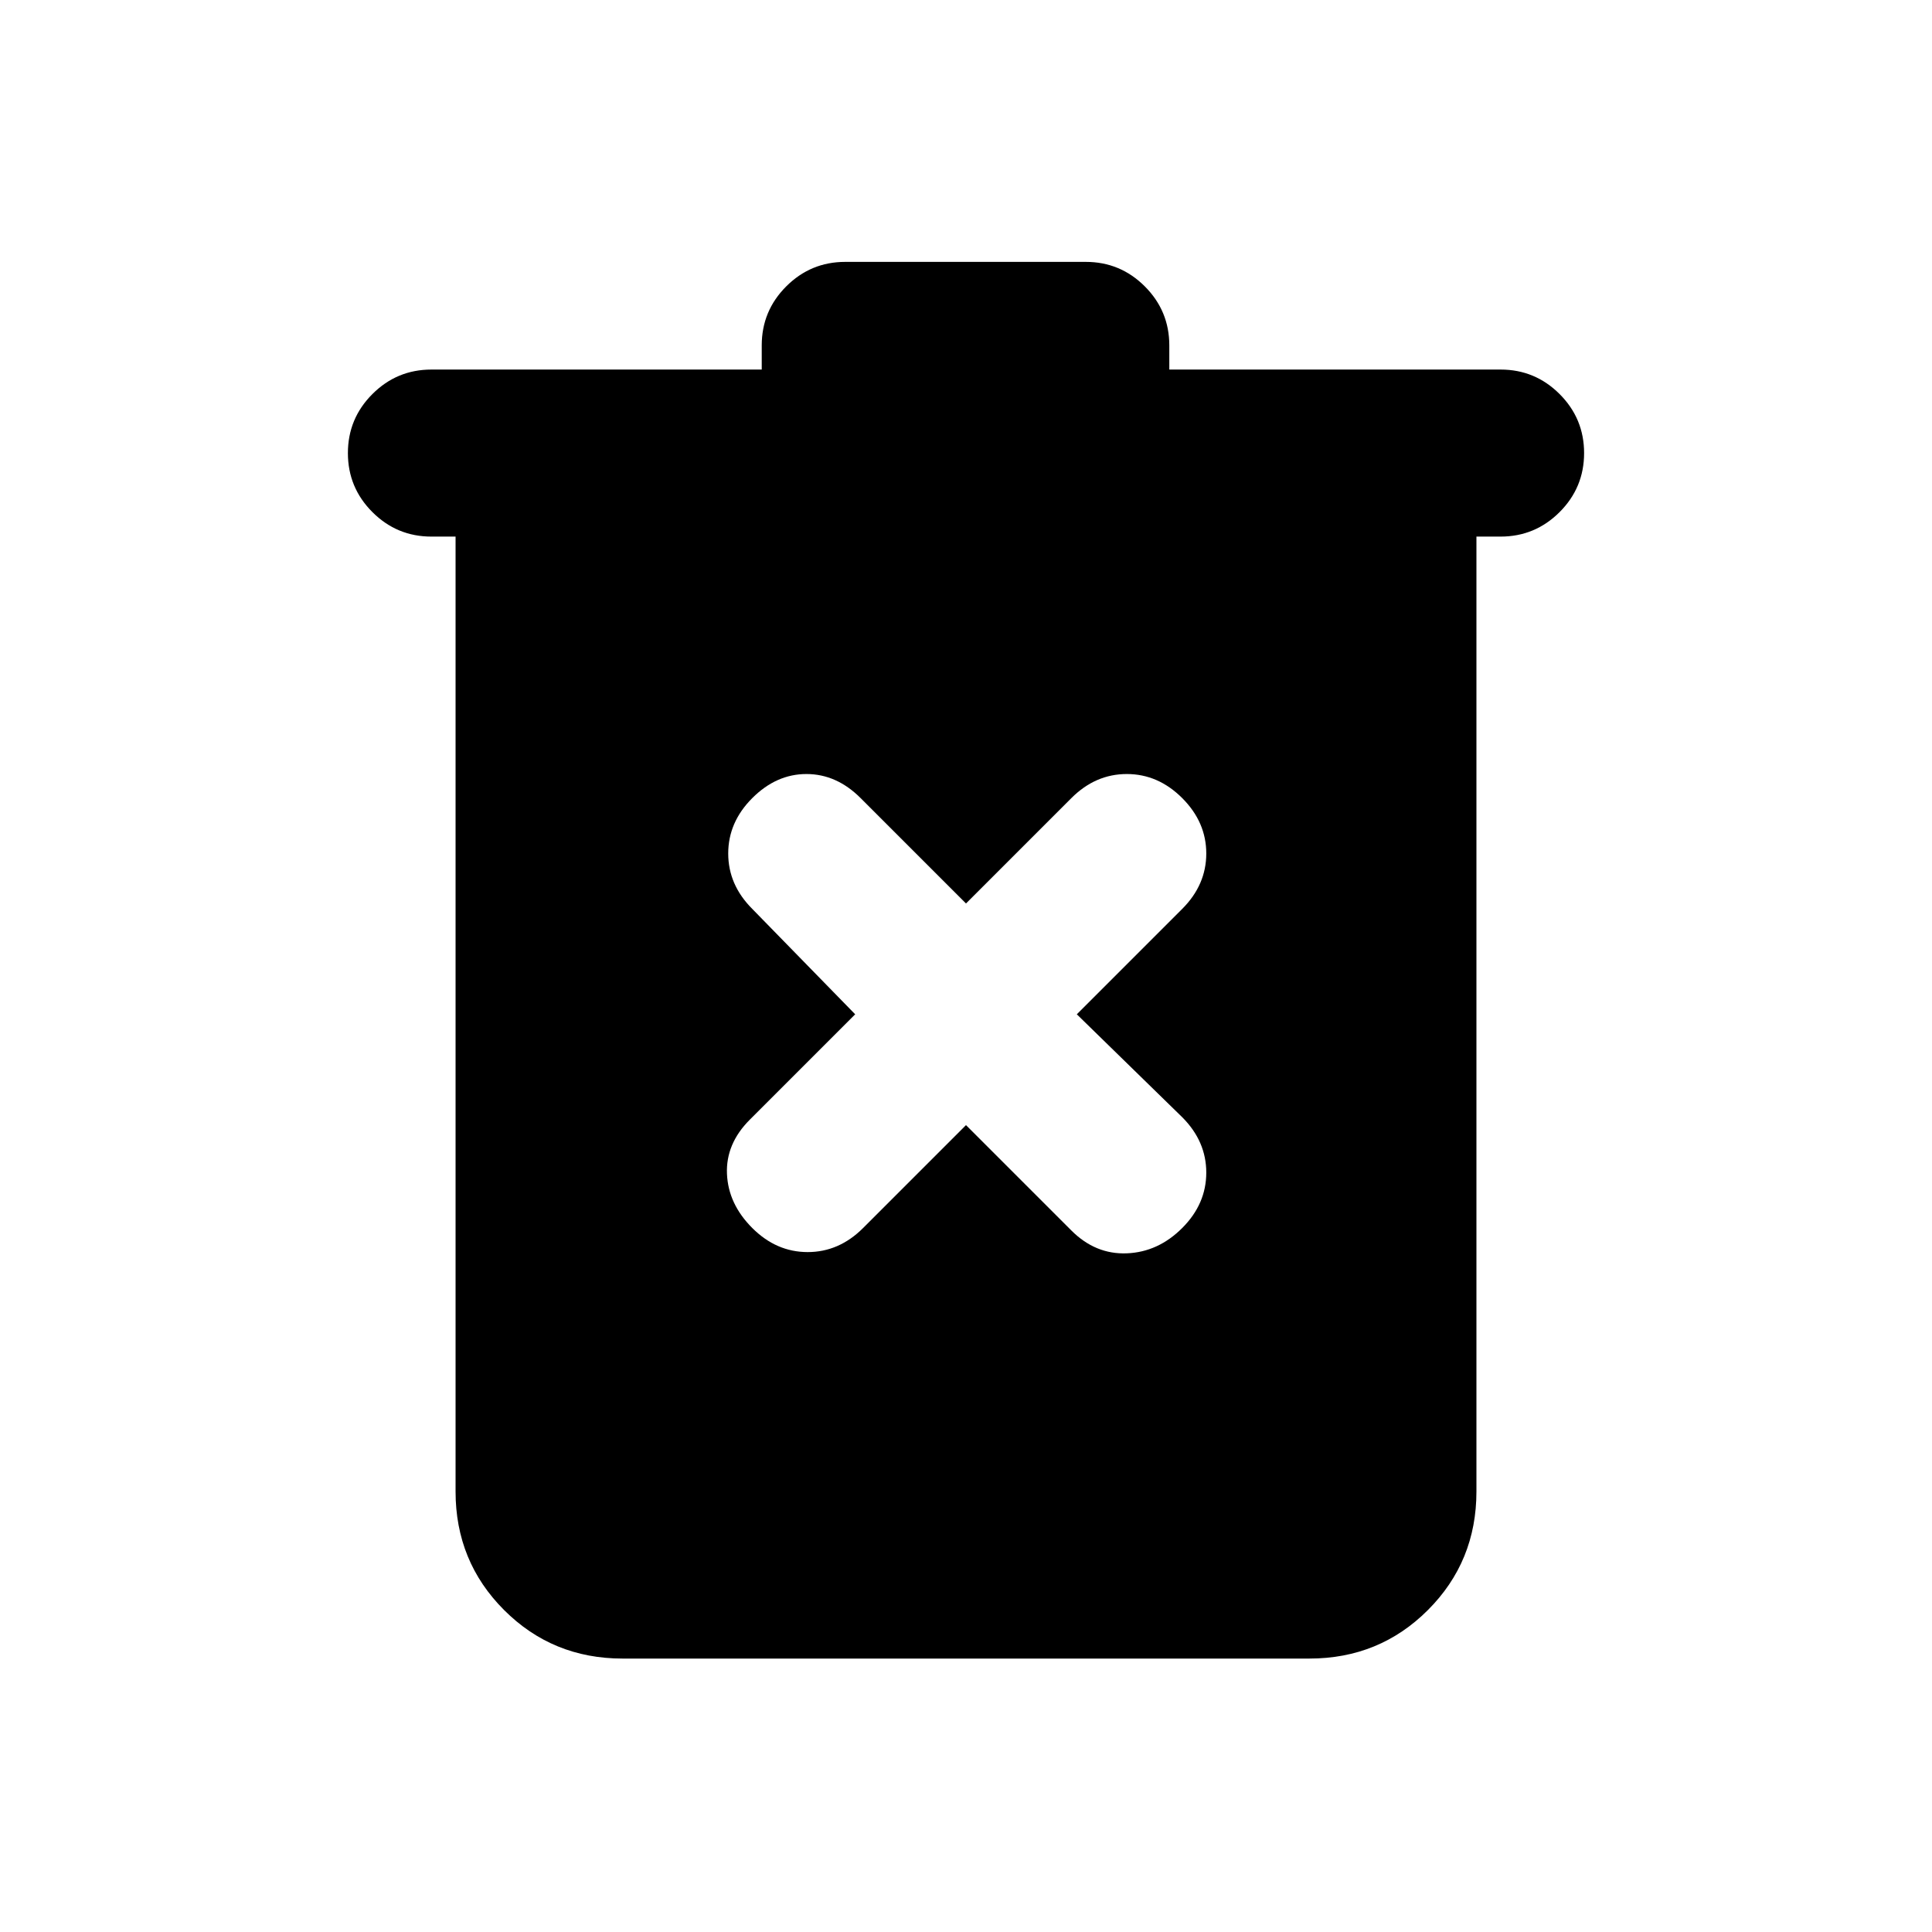<svg xmlns="http://www.w3.org/2000/svg" height="20" viewBox="0 -960 960 960" width="20"><path d="M309.37-135.869q-34.783 0-58.892-24.109t-24.109-58.892v-474.5h-12q-17.152 0-29.326-12.173-12.174-12.174-12.174-29.327 0-17.152 12.174-29.326t29.326-12.174H378.5v-12q0-17.152 12.174-29.326T420-829.87h119.522q17.152 0 29.326 12.174t12.174 29.326v12h164.609q17.152 0 29.326 12.174t12.174 29.326q0 17.153-12.174 29.327-12.174 12.173-29.326 12.173h-12v474.5q0 34.783-24.109 58.892t-58.892 24.109H309.37ZM480-400.935l52.37 52.37q11.956 11.956 27.532 11.337 15.576-.62 27.533-12.576 11.956-11.957 11.956-27.533t-11.956-27.533L535.065-456l52.37-52.37q11.956-11.956 11.956-27.532t-11.956-27.533q-11.957-11.956-27.533-11.956t-27.532 11.956L480-511.065l-52.37-52.37q-11.956-11.956-26.913-11.956-14.956 0-26.913 11.956-11.956 11.957-11.956 27.533t11.956 27.532L424.935-456l-52.37 52.37q-11.956 11.956-11.337 26.913.62 14.956 12.576 26.913 11.957 11.956 27.533 11.956t27.533-11.956L480-400.935Z"/></svg>